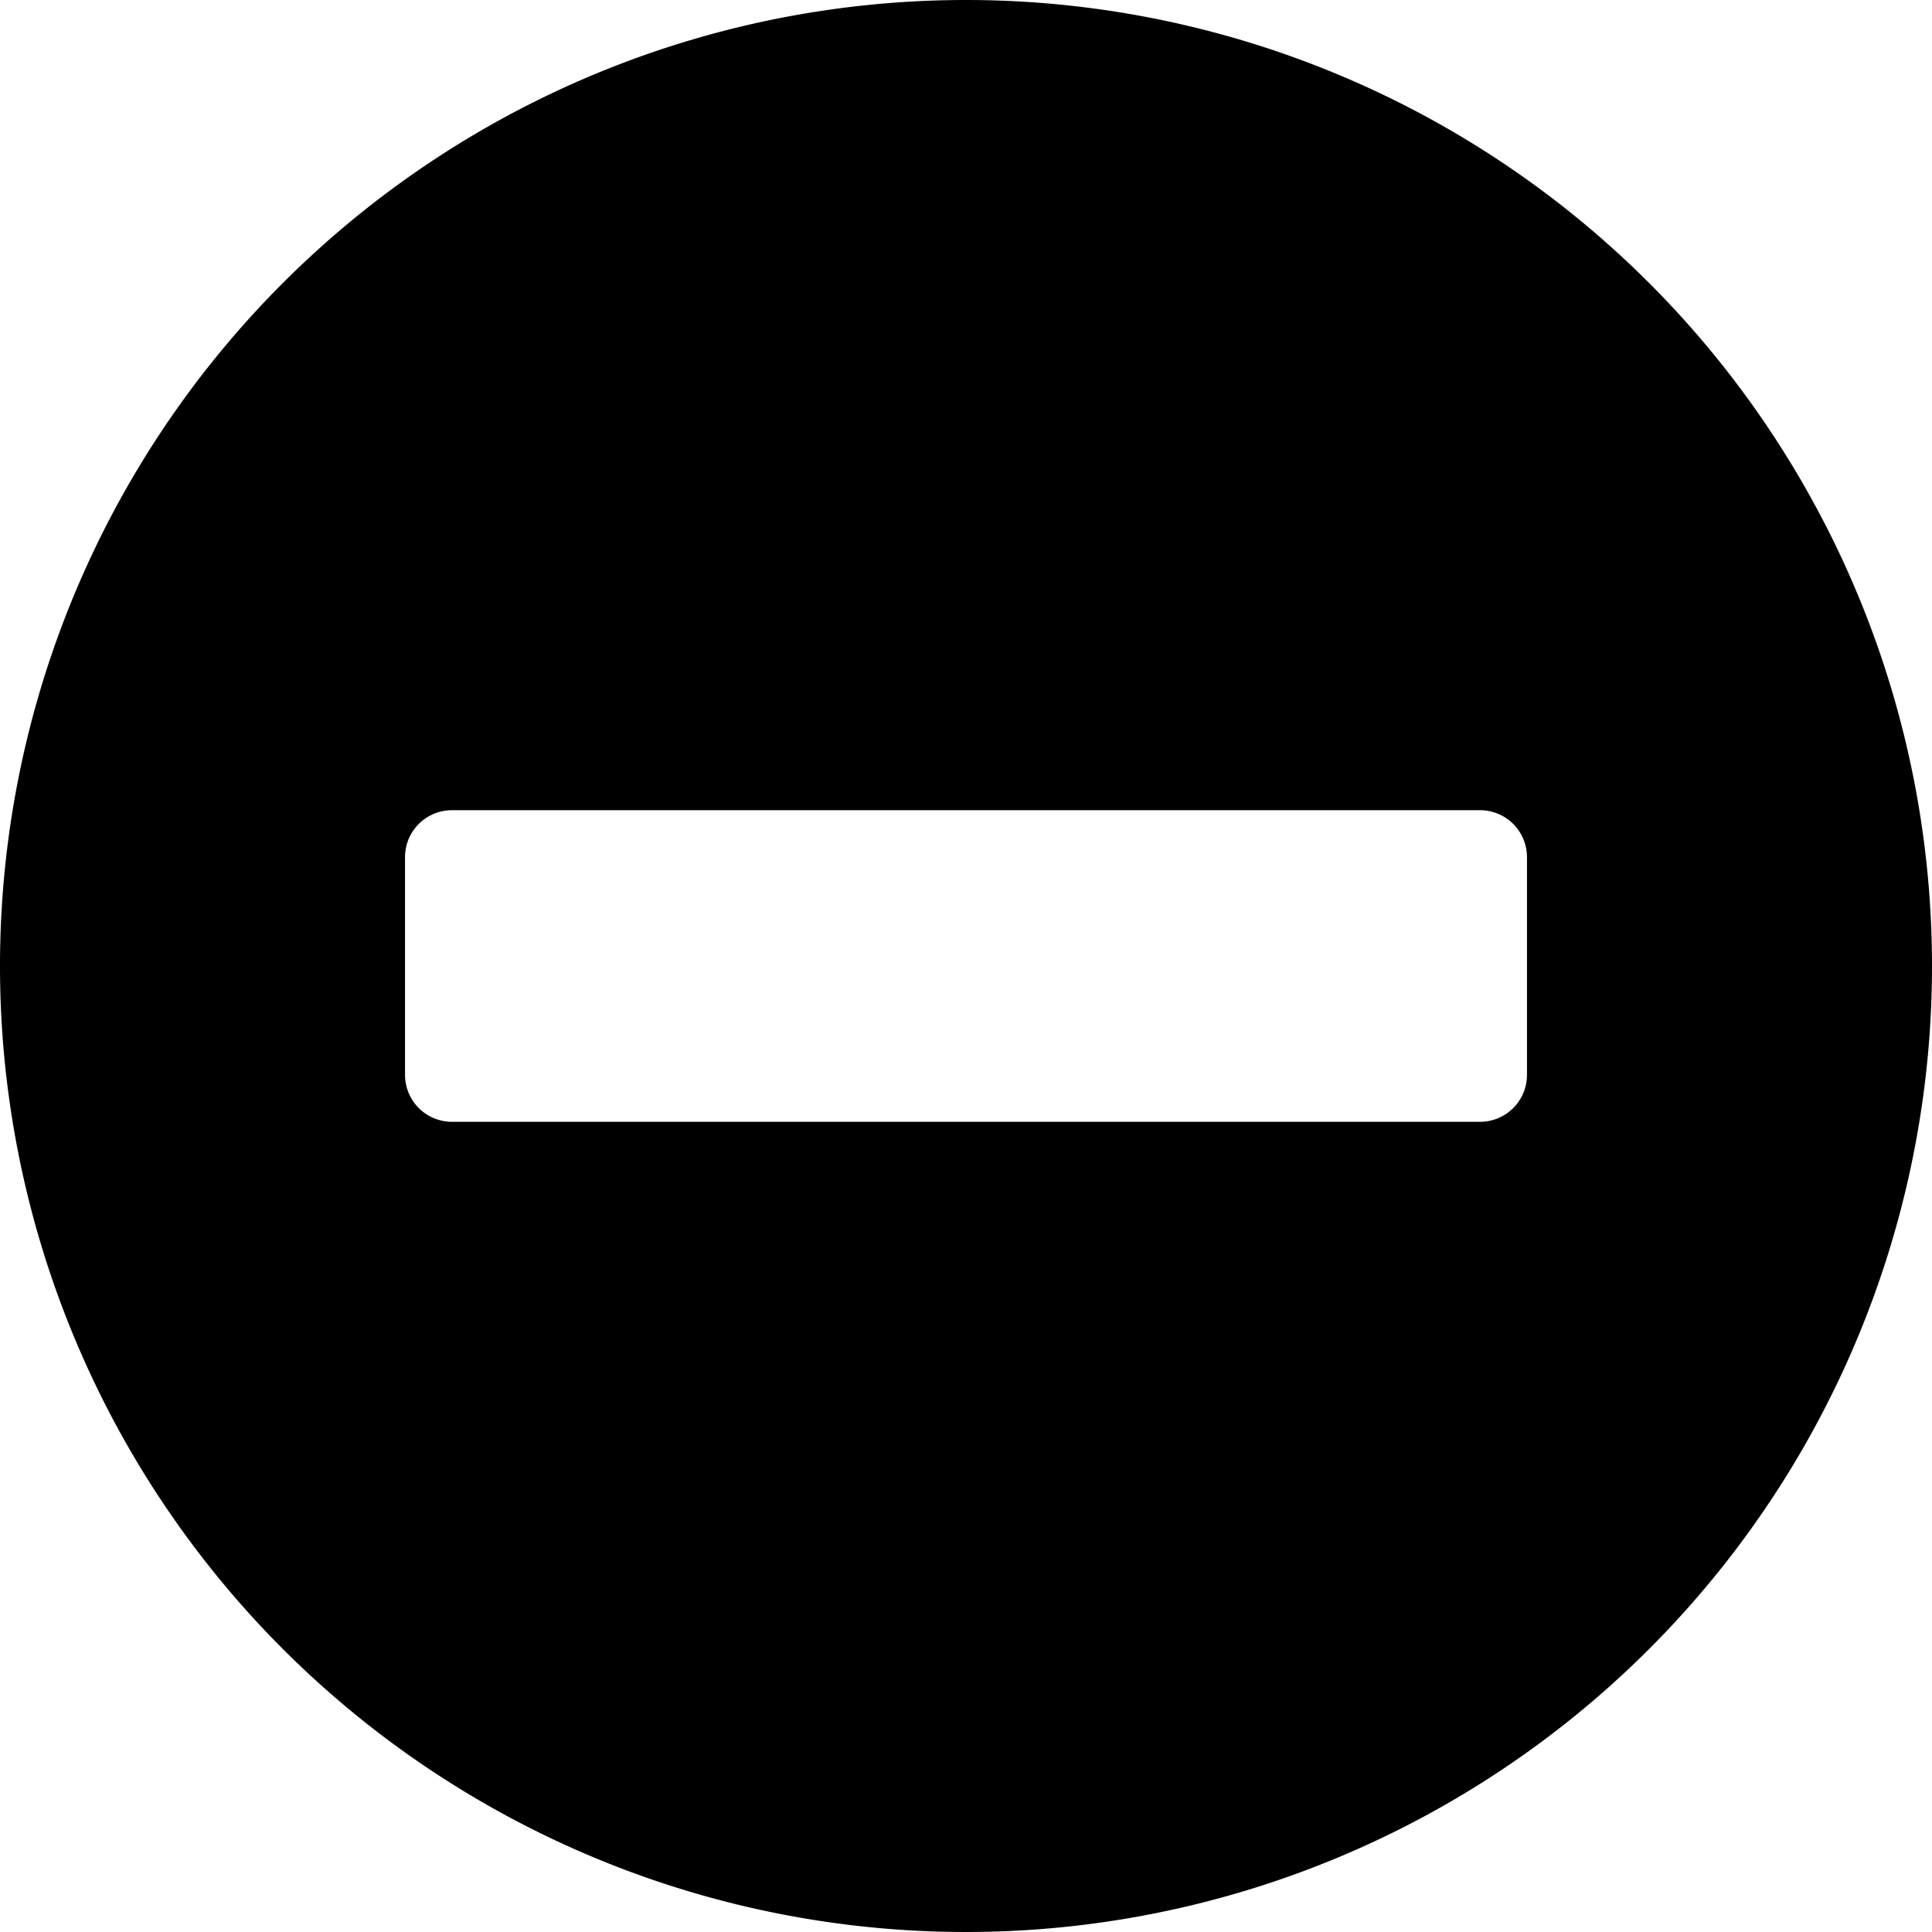 <svg xmlns="http://www.w3.org/2000/svg" width="14" height="14" viewBox="0 0 14 14"><path d="M15,8a7,7,0,1,0,7,7A7,7,0,0,0,15,8Zm-3.726,8.129a.34.34,0,0,1-.339-.339V14.21a.34.34,0,0,1,.339-.339h7.452a.34.34,0,0,1,.339.339V15.79a.34.34,0,0,1-.339.339Z" transform="translate(-8 -8)"/></svg>